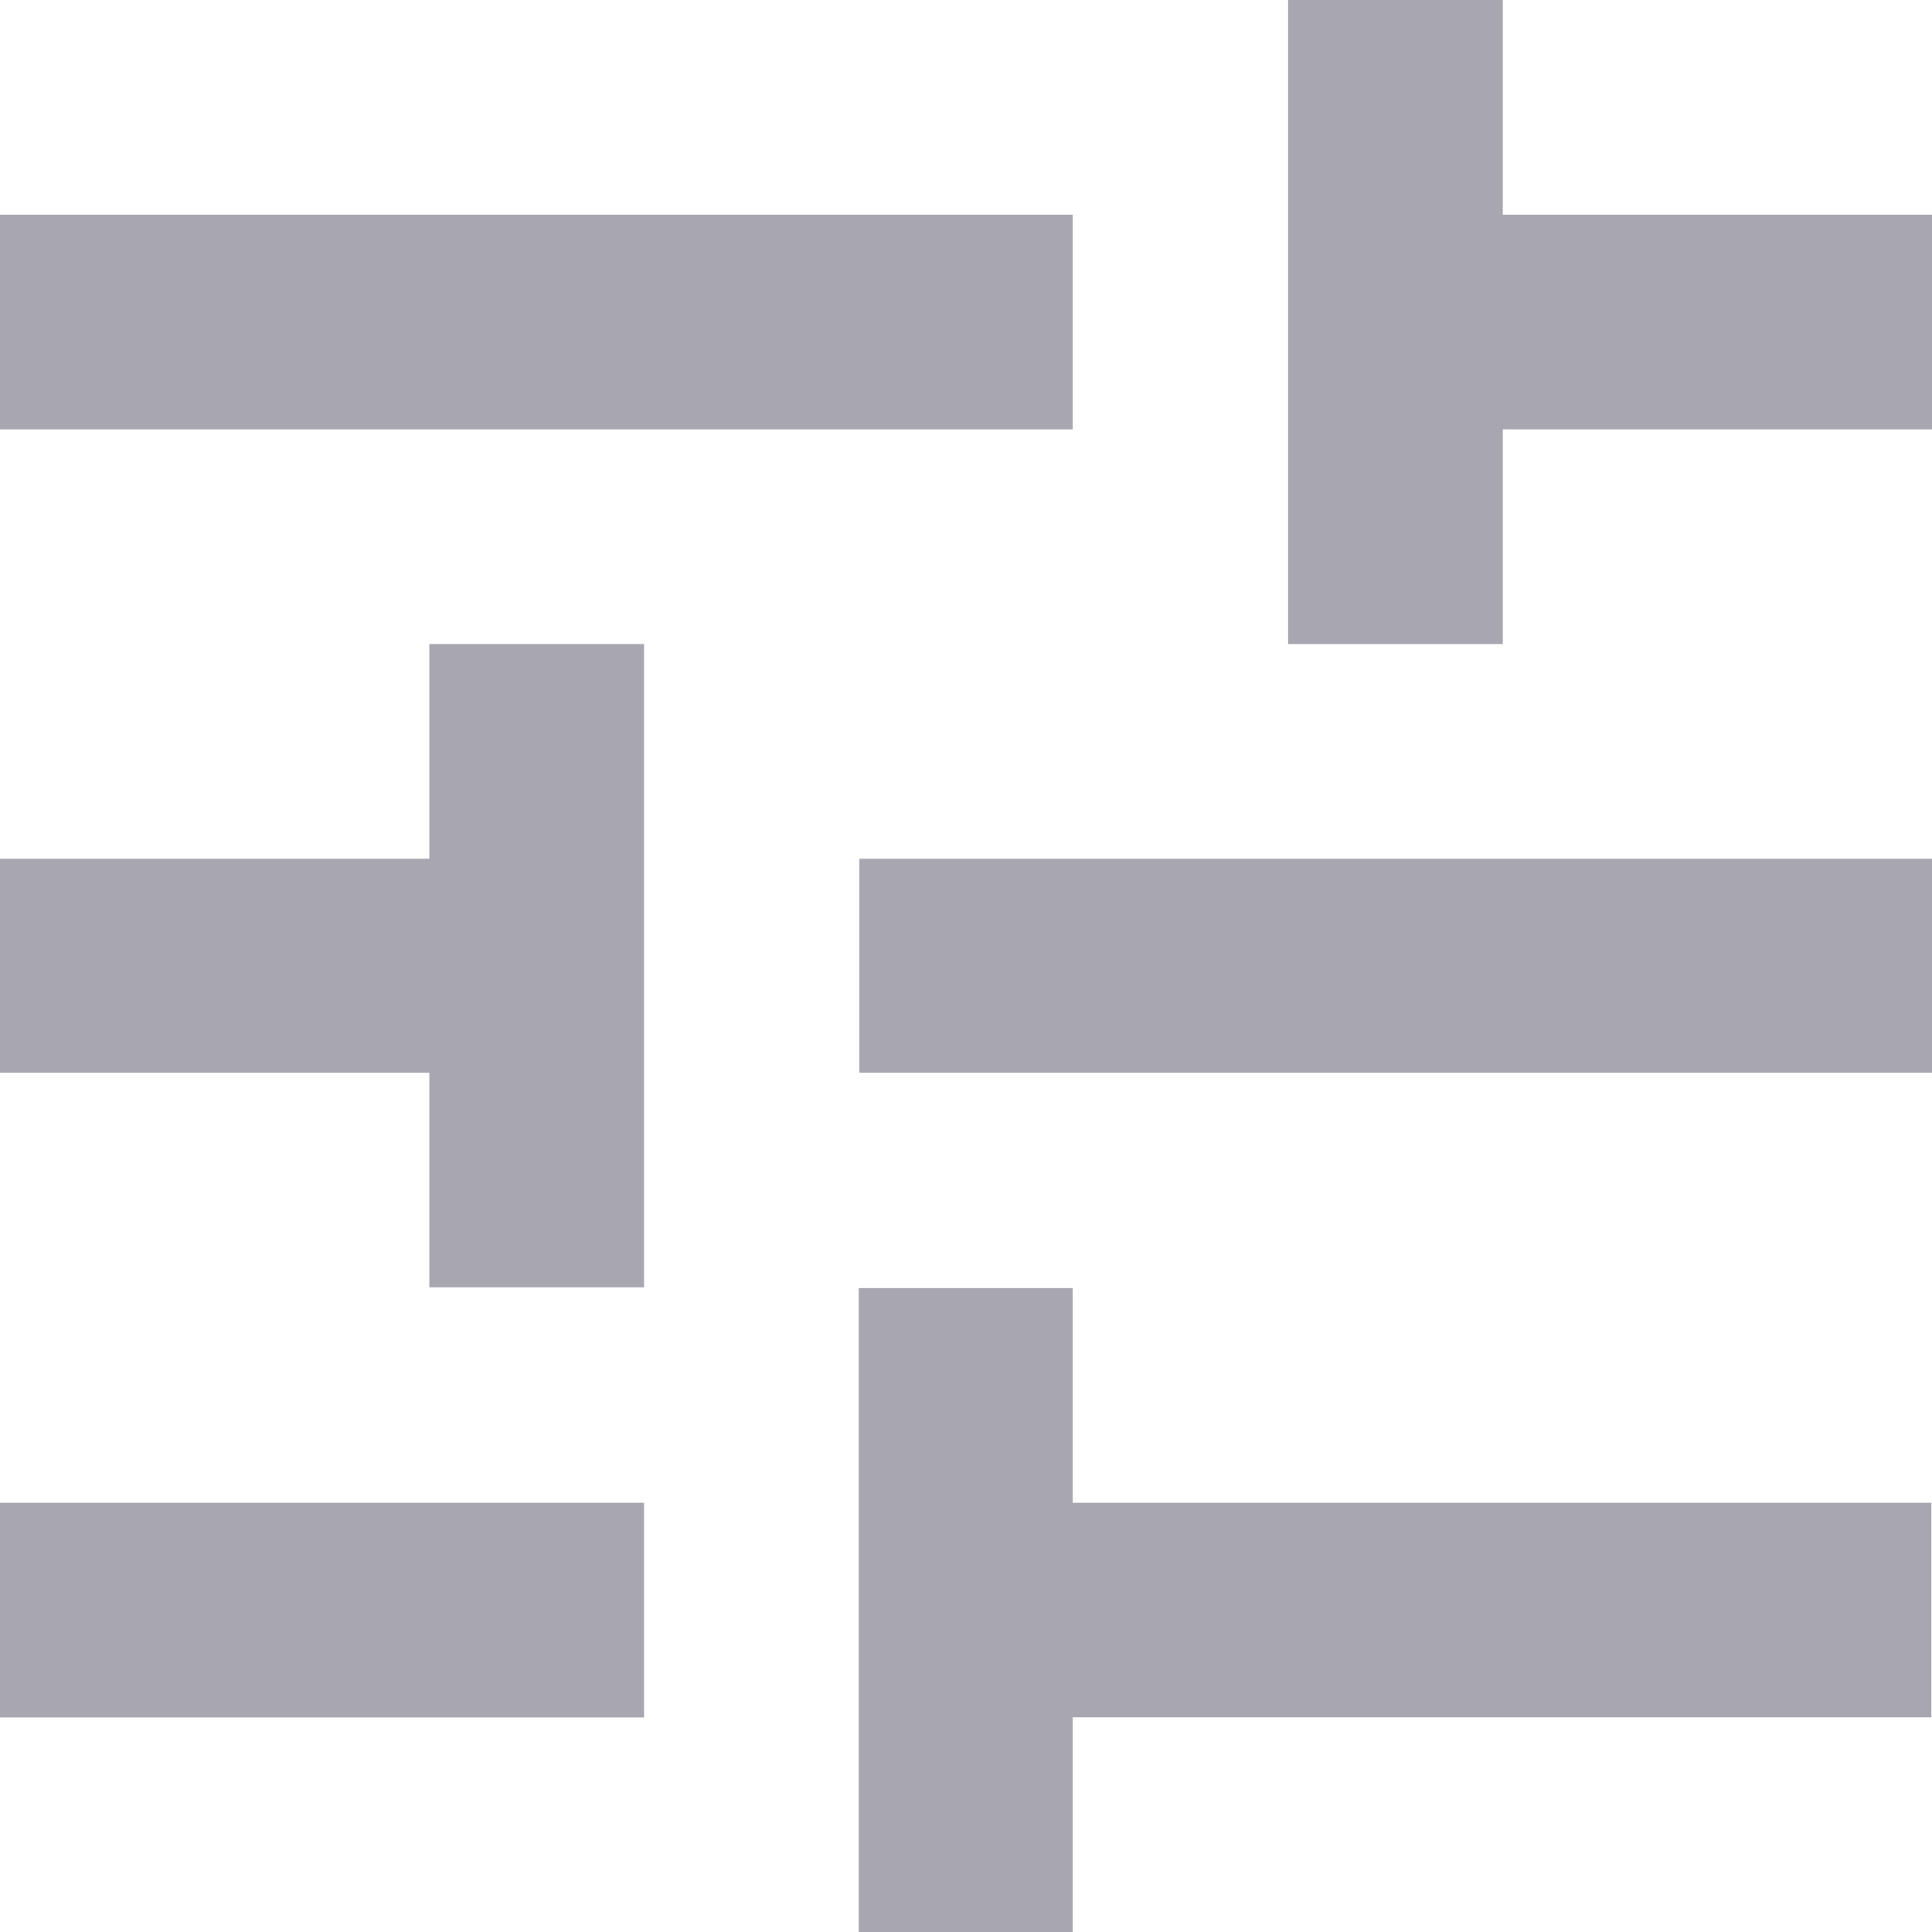 <svg xmlns="http://www.w3.org/2000/svg" width="12.068" height="12.068" viewBox="0 0 12.068 12.068">
  <path id="Icon_material-tune" data-name="Icon material-tune" d="M4.5,13.887v1.341H8.523V13.887Zm0-8.046V7.182h6.7V5.841Zm6.7,10.727V15.227h5.364V13.887H11.2V12.546H9.864v4.023ZM7.182,8.523V9.864H4.5V11.2H7.182v1.341H8.523V8.523ZM16.568,11.2V9.864h-6.7V11.2ZM12.546,8.523h1.341V7.182h2.682V5.841H13.887V4.5H12.546Z" transform="translate(-4.5 -4.5)" fill="#a7a6b1"/>
</svg>
